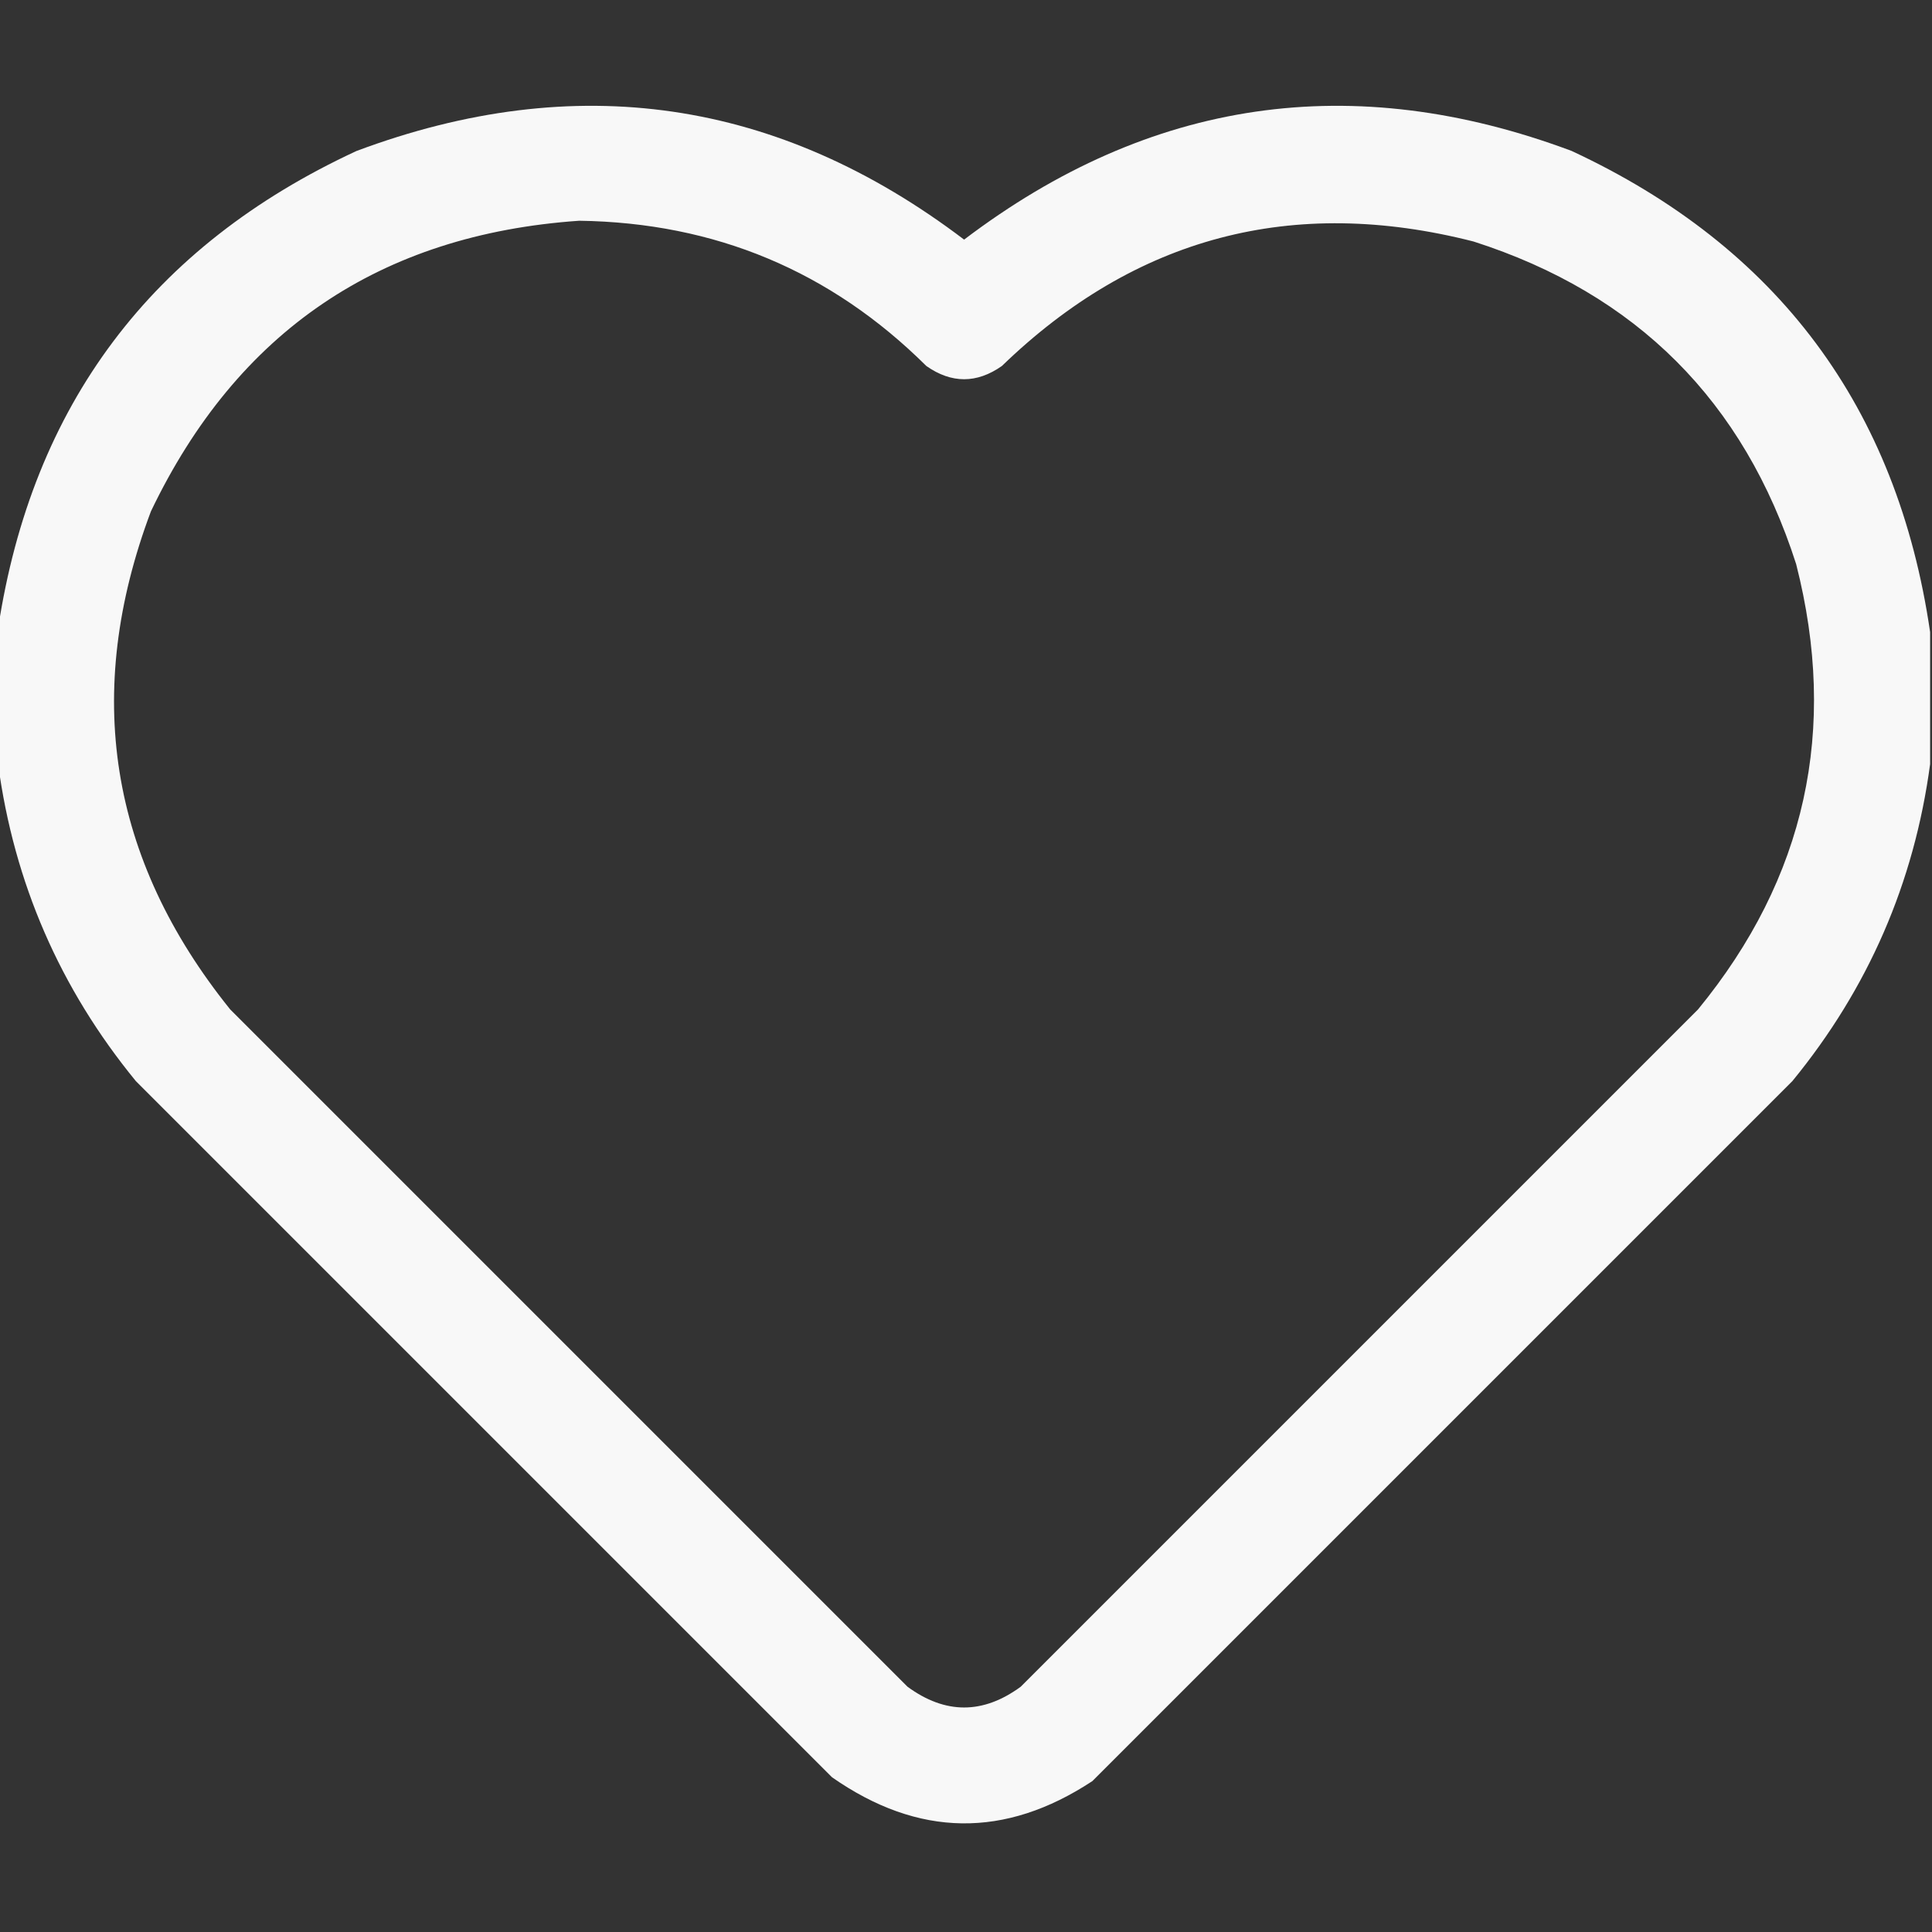 <?xml version="1.0" encoding="UTF-8"?>
<!DOCTYPE svg PUBLIC "-//W3C//DTD SVG 1.1//EN" "http://www.w3.org/Graphics/SVG/1.1/DTD/svg11.dtd">
<svg xmlns="http://www.w3.org/2000/svg" version="1.1" width="512px" height="512px" style="shape-rendering:geometricPrecision; text-rendering:geometricPrecision; image-rendering:optimizeQuality; fill-rule:evenodd; clip-rule:evenodd" xmlns:xlink="http://www.w3.org/1999/xlink">
<rect width="100%" height="100%" fill="#333333" stroke="none"/>
<g><path style="opacity:0.963" fill="#ffffff" d="M 511.5,167.5 C 511.5,179.167 511.5,190.833 511.5,202.5C 507.273,233.954 495.106,261.954 475,286.5C 413.167,348.333 351.333,410.167 289.5,472C 266.335,487.275 243.335,486.942 220.5,471C 159,409.5 97.5,348 36,286.5C 15.894,261.954 3.727,233.954 -0.5,202.5C -0.5,190.5 -0.5,178.5 -0.5,166.5C 8.502,107.335 40.169,65.169 94.5,40C 152.567,18.298 206.234,26.132 255.5,63.5C 304.766,26.132 358.433,18.298 416.5,40C 471.124,65.423 502.791,107.923 511.5,167.5 Z M 153.5,58.5 C 189.481,59.001 220.148,71.834 245.5,97C 252.167,101.667 258.833,101.667 265.5,97C 300.901,62.762 342.568,51.762 390.5,64C 433.667,77.833 462.167,106.333 476,149.5C 487.197,193.362 478.531,232.695 450,267.5C 390.167,327.333 330.333,387.167 270.5,447C 260.5,454.333 250.5,454.333 240.5,447C 180.667,387.167 120.833,327.333 61,267.5C 28.911,227.629 21.911,183.629 40,135.5C 62.844,87.822 100.677,62.155 153.5,58.5 Z"/></g>
</svg>
